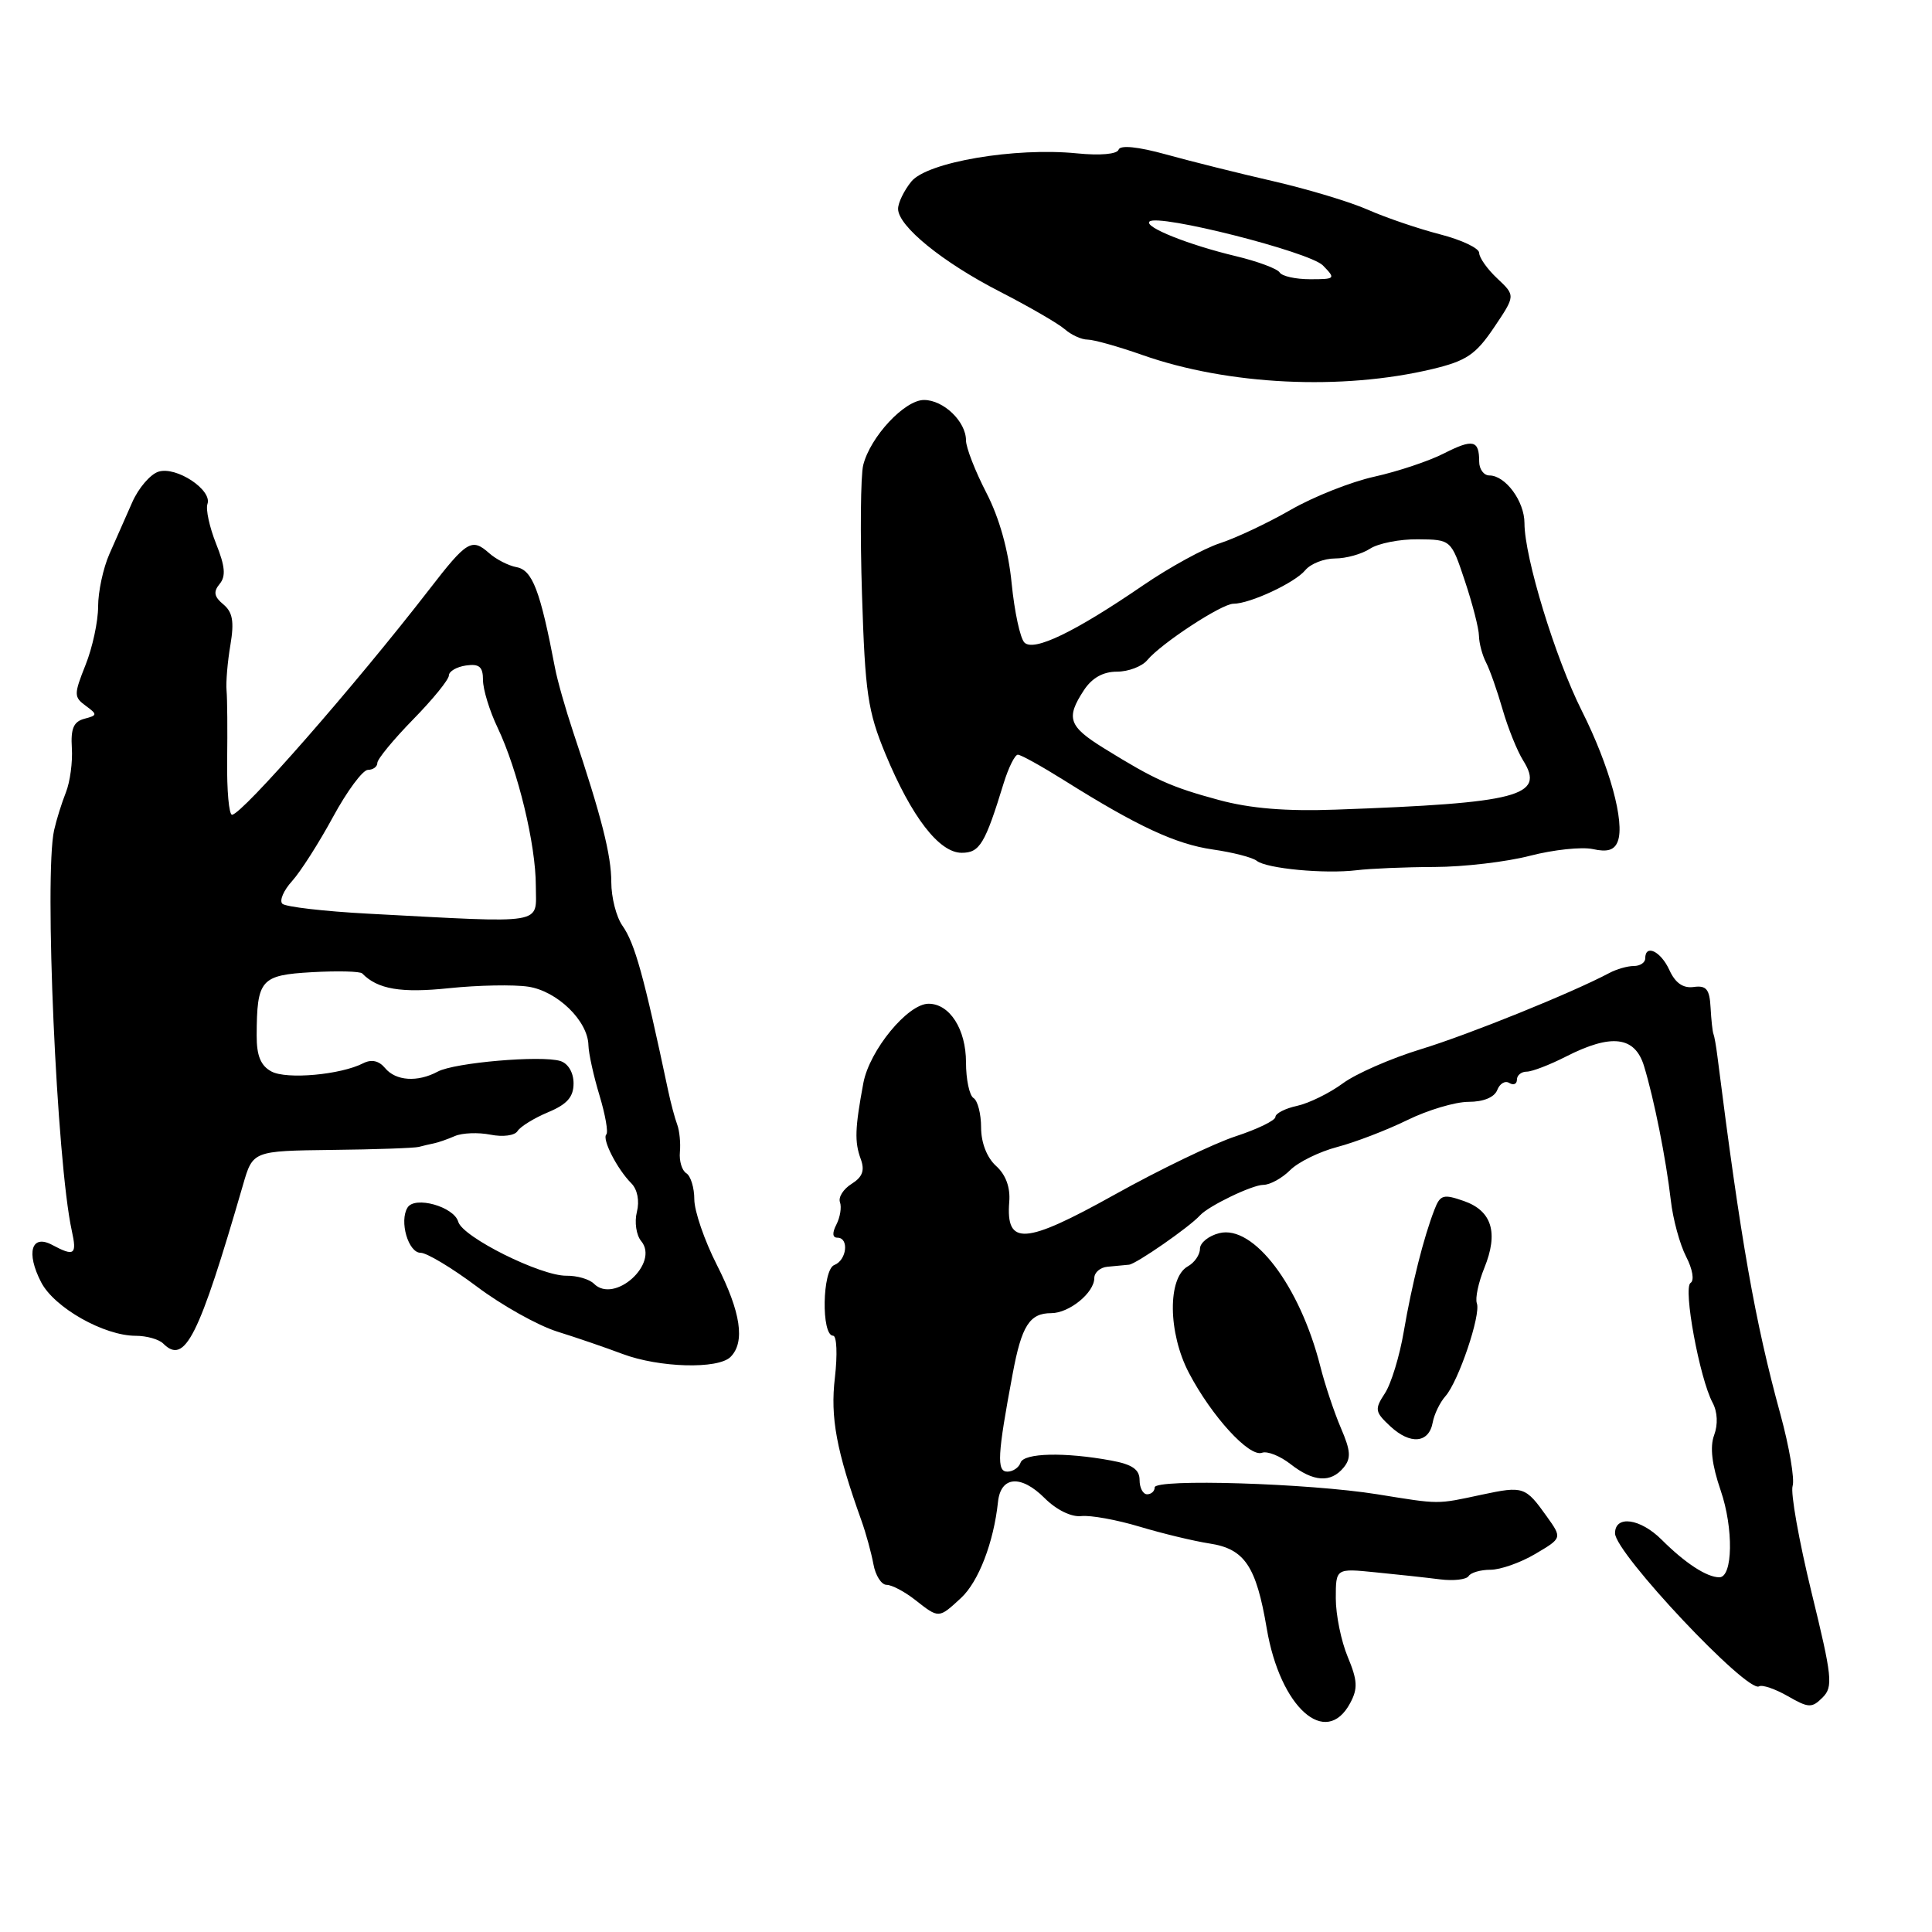 <?xml version="1.0" encoding="UTF-8" standalone="no"?>
<!DOCTYPE svg PUBLIC "-//W3C//DTD SVG 1.1//EN" "http://www.w3.org/Graphics/SVG/1.1/DTD/svg11.dtd" >
<svg xmlns="http://www.w3.org/2000/svg" xmlns:xlink="http://www.w3.org/1999/xlink" version="1.1" viewBox="0 0 256 256">
 <g >
 <path fill="currentColor"
d=" M 178.91 225.66 C 179.94 223.74 179.88 222.66 178.58 219.54 C 177.71 217.46 177.00 213.97 177.00 211.79 C 177.00 207.81 177.00 207.81 182.25 208.34 C 185.14 208.62 188.98 209.04 190.79 209.27 C 192.60 209.50 194.31 209.30 194.60 208.84 C 194.88 208.38 196.19 208.00 197.50 208.00 C 198.81 208.00 201.49 207.06 203.44 205.90 C 207.00 203.80 207.00 203.80 204.95 200.93 C 202.13 196.98 201.86 196.88 196.36 198.05 C 190.29 199.35 190.87 199.35 182.50 198.00 C 173.41 196.54 153.00 195.91 153.00 197.09 C 153.00 197.59 152.55 198.00 152.00 198.00 C 151.45 198.00 151.00 197.15 151.00 196.11 C 151.00 194.71 150.02 194.04 147.25 193.53 C 141.09 192.39 135.66 192.52 135.23 193.81 C 135.01 194.46 134.22 195.00 133.48 195.00 C 132.04 195.00 132.16 192.81 134.19 182.00 C 135.37 175.66 136.43 174.00 139.29 174.00 C 141.68 174.00 145.00 171.29 145.00 169.35 C 145.00 168.61 145.79 167.93 146.75 167.85 C 147.71 167.76 148.99 167.64 149.60 167.58 C 150.56 167.48 157.62 162.58 159.00 161.05 C 160.14 159.79 165.93 157.00 167.40 157.00 C 168.28 157.00 169.88 156.12 170.95 155.05 C 172.02 153.98 174.83 152.60 177.20 151.98 C 179.56 151.36 183.73 149.76 186.45 148.43 C 189.17 147.09 192.83 146.00 194.59 146.00 C 196.57 146.00 198.01 145.40 198.39 144.44 C 198.72 143.58 199.44 143.15 199.99 143.50 C 200.55 143.84 201.00 143.64 201.00 143.06 C 201.00 142.48 201.58 142.00 202.29 142.00 C 203.00 142.00 205.34 141.10 207.50 140.00 C 213.52 136.93 216.63 137.31 217.84 141.25 C 219.18 145.65 220.75 153.53 221.39 159.04 C 221.67 161.54 222.59 164.90 223.42 166.51 C 224.28 168.17 224.53 169.67 224.01 169.99 C 222.99 170.63 225.20 182.63 226.93 185.87 C 227.58 187.08 227.66 188.75 227.13 190.17 C 226.55 191.73 226.84 194.12 228.00 197.50 C 229.72 202.51 229.62 209.00 227.82 209.00 C 226.16 209.00 223.28 207.12 220.17 204.01 C 217.34 201.19 214.00 200.73 214.00 203.17 C 214.00 205.78 231.54 224.40 233.09 223.45 C 233.49 223.20 235.20 223.78 236.88 224.74 C 239.65 226.33 240.08 226.35 241.50 224.93 C 242.92 223.51 242.78 222.22 240.03 210.97 C 238.37 204.15 237.24 197.82 237.53 196.90 C 237.82 195.99 237.09 191.71 235.91 187.39 C 232.55 175.15 230.65 164.37 227.57 140.00 C 227.40 138.62 227.16 137.28 227.04 137.00 C 226.92 136.72 226.75 135.15 226.66 133.50 C 226.53 131.08 226.10 130.55 224.43 130.78 C 223.02 130.98 221.98 130.25 221.20 128.53 C 220.06 126.04 218.00 125.05 218.00 127.00 C 218.00 127.55 217.32 128.00 216.49 128.00 C 215.65 128.00 214.19 128.42 213.24 128.93 C 208.31 131.55 194.64 137.08 188.29 139.02 C 184.33 140.23 179.66 142.27 177.92 143.56 C 176.18 144.84 173.46 146.18 171.88 146.53 C 170.29 146.87 169.00 147.54 169.00 148.00 C 169.00 148.46 166.64 149.61 163.75 150.56 C 160.86 151.50 153.62 154.99 147.65 158.32 C 135.76 164.94 133.27 165.11 133.73 159.25 C 133.89 157.33 133.27 155.65 131.98 154.49 C 130.77 153.39 130.00 151.41 130.00 149.40 C 130.00 147.60 129.55 145.84 129.00 145.50 C 128.45 145.16 128.00 143.03 128.00 140.77 C 128.00 136.38 125.84 133.00 123.04 133.00 C 120.28 133.00 115.22 139.16 114.40 143.50 C 113.28 149.52 113.22 151.30 114.05 153.57 C 114.61 155.09 114.29 155.96 112.84 156.87 C 111.75 157.55 111.06 158.64 111.30 159.30 C 111.54 159.96 111.32 161.29 110.83 162.25 C 110.25 163.37 110.30 164.00 110.96 164.00 C 112.54 164.00 112.20 166.99 110.55 167.62 C 108.95 168.23 108.80 176.98 110.39 176.99 C 110.88 177.00 110.98 179.49 110.63 182.53 C 110.00 187.81 110.82 192.21 114.15 201.50 C 114.74 203.15 115.45 205.74 115.73 207.25 C 116.00 208.76 116.79 210.00 117.48 210.00 C 118.17 210.00 119.87 210.90 121.27 212.00 C 124.43 214.48 124.37 214.48 127.34 211.74 C 129.67 209.58 131.67 204.37 132.24 199.01 C 132.60 195.59 135.28 195.37 138.42 198.51 C 139.97 200.06 141.96 201.04 143.27 200.89 C 144.50 200.75 147.97 201.38 151.00 202.29 C 154.03 203.20 158.19 204.20 160.26 204.52 C 164.92 205.23 166.45 207.50 167.85 215.78 C 169.62 226.26 175.69 231.68 178.91 225.66 Z  M 178.02 194.48 C 179.05 193.24 178.98 192.25 177.68 189.23 C 176.80 187.18 175.56 183.48 174.94 181.02 C 172.23 170.35 166.08 162.26 161.56 163.40 C 160.15 163.75 159.00 164.68 159.00 165.47 C 159.00 166.26 158.28 167.31 157.39 167.80 C 154.69 169.31 154.76 176.62 157.54 181.92 C 160.55 187.66 165.53 193.11 167.22 192.50 C 167.92 192.24 169.62 192.92 171.00 194.00 C 174.02 196.36 176.32 196.52 178.02 194.48 Z  M 189.84 188.49 C 190.04 187.39 190.80 185.82 191.53 185.00 C 193.26 183.04 196.25 174.21 195.69 172.69 C 195.45 172.03 195.90 169.93 196.68 168.01 C 198.58 163.34 197.69 160.44 193.97 159.14 C 191.25 158.19 190.83 158.31 190.07 160.29 C 188.64 163.97 187.08 170.17 186.01 176.42 C 185.46 179.68 184.33 183.38 183.50 184.63 C 182.12 186.74 182.18 187.09 184.22 188.99 C 186.87 191.46 189.34 191.24 189.84 188.49 Z  M 96.80 179.80 C 98.76 177.84 98.17 173.88 94.99 167.61 C 93.34 164.37 92.00 160.46 92.00 158.92 C 92.00 157.38 91.52 155.82 90.94 155.46 C 90.36 155.10 89.98 153.84 90.09 152.65 C 90.20 151.47 90.04 149.82 89.73 149.00 C 89.42 148.18 88.88 146.15 88.53 144.50 C 85.30 129.25 84.13 125.02 82.47 122.65 C 81.66 121.50 81.00 118.91 81.00 116.89 C 81.00 113.32 79.71 108.22 75.95 97.00 C 74.94 93.97 73.85 90.15 73.54 88.50 C 71.58 78.23 70.55 75.53 68.43 75.15 C 67.37 74.95 65.74 74.12 64.81 73.29 C 62.51 71.26 61.87 71.64 56.86 78.13 C 47.02 90.84 32.10 107.89 30.75 107.96 C 30.34 107.98 30.05 104.74 30.10 100.75 C 30.15 96.76 30.12 92.60 30.02 91.50 C 29.92 90.40 30.15 87.68 30.53 85.46 C 31.05 82.36 30.83 81.11 29.59 80.08 C 28.36 79.06 28.25 78.41 29.10 77.38 C 29.95 76.36 29.83 75.03 28.63 72.04 C 27.76 69.85 27.24 67.48 27.49 66.78 C 28.15 64.92 23.35 61.75 21.00 62.50 C 19.92 62.84 18.35 64.67 17.52 66.56 C 16.68 68.45 15.32 71.53 14.50 73.40 C 13.67 75.27 13.00 78.41 13.00 80.38 C 13.00 82.35 12.25 85.83 11.33 88.12 C 9.78 92.02 9.78 92.36 11.36 93.52 C 12.93 94.67 12.91 94.79 11.18 95.24 C 9.75 95.62 9.36 96.54 9.52 99.12 C 9.64 100.98 9.28 103.62 8.73 105.00 C 8.18 106.38 7.48 108.62 7.17 110.00 C 5.84 115.98 7.51 153.95 9.51 163.06 C 10.22 166.27 9.86 166.53 6.92 164.96 C 4.16 163.48 3.42 165.98 5.45 169.90 C 7.19 173.27 13.78 177.00 17.99 177.00 C 19.42 177.00 21.06 177.46 21.63 178.03 C 24.50 180.90 26.33 177.24 32.20 157.00 C 33.50 152.50 33.50 152.50 44.00 152.37 C 49.78 152.31 54.95 152.12 55.50 151.97 C 56.05 151.82 56.95 151.61 57.50 151.50 C 58.05 151.39 59.30 150.96 60.28 150.53 C 61.26 150.11 63.38 150.03 64.99 150.35 C 66.64 150.68 68.21 150.47 68.58 149.87 C 68.95 149.28 70.76 148.16 72.62 147.38 C 75.14 146.33 76.00 145.36 76.00 143.55 C 76.00 142.12 75.28 140.91 74.25 140.59 C 71.74 139.81 60.24 140.80 58.01 141.99 C 55.33 143.43 52.44 143.24 51.02 141.52 C 50.21 140.55 49.23 140.33 48.14 140.88 C 45.15 142.42 37.98 143.06 35.97 141.98 C 34.55 141.22 34.00 139.89 34.01 137.21 C 34.04 129.77 34.54 129.21 41.34 128.82 C 44.73 128.63 47.73 128.70 48.00 128.99 C 50.03 131.08 53.14 131.61 59.50 130.94 C 63.35 130.54 68.07 130.45 70.00 130.74 C 73.85 131.33 77.90 135.27 77.97 138.50 C 78.00 139.60 78.66 142.60 79.44 145.16 C 80.21 147.72 80.62 150.04 80.34 150.32 C 79.74 150.93 81.78 154.92 83.66 156.80 C 84.46 157.61 84.76 159.12 84.39 160.59 C 84.05 161.93 84.31 163.67 84.96 164.45 C 87.41 167.40 81.42 172.82 78.70 170.10 C 78.09 169.49 76.45 169.02 75.05 169.04 C 71.65 169.08 61.29 163.92 60.72 161.89 C 60.15 159.89 54.97 158.43 54.00 160.01 C 52.88 161.81 54.10 166.00 55.73 166.00 C 56.55 166.00 59.91 168.02 63.19 170.48 C 66.47 172.95 71.26 175.63 73.83 176.44 C 76.40 177.24 80.30 178.58 82.50 179.41 C 87.35 181.23 95.15 181.45 96.80 179.80 Z  M 190.07 114.88 C 193.95 114.87 199.65 114.20 202.75 113.39 C 205.85 112.59 209.59 112.19 211.07 112.51 C 212.99 112.94 213.92 112.65 214.36 111.49 C 215.33 108.97 213.28 101.51 209.60 94.19 C 206.07 87.16 202.00 73.84 202.00 69.32 C 202.00 66.42 199.48 63.00 197.35 63.00 C 196.61 63.00 196.00 62.17 196.00 61.17 C 196.00 58.31 195.19 58.12 191.33 60.08 C 189.36 61.09 185.22 62.47 182.12 63.16 C 179.03 63.84 174.03 65.82 171.00 67.57 C 167.97 69.31 163.77 71.29 161.65 71.98 C 159.54 72.66 154.96 75.17 151.48 77.55 C 142.40 83.77 136.98 86.38 135.74 85.14 C 135.18 84.58 134.42 81.05 134.05 77.31 C 133.62 72.92 132.43 68.64 130.69 65.28 C 129.21 62.41 128.00 59.30 128.00 58.36 C 128.00 55.86 125.03 53.00 122.43 53.00 C 119.87 53.00 115.32 57.87 114.38 61.63 C 114.04 62.99 113.96 70.72 114.22 78.80 C 114.63 91.80 114.98 94.24 117.32 99.89 C 120.79 108.26 124.45 113.00 127.43 113.00 C 129.82 113.00 130.52 111.84 133.00 103.75 C 133.64 101.69 134.48 100.00 134.87 100.00 C 135.27 100.00 138.04 101.54 141.04 103.42 C 150.71 109.49 155.78 111.85 160.69 112.56 C 163.34 112.94 165.96 113.61 166.52 114.06 C 167.83 115.10 175.56 115.82 179.76 115.31 C 181.56 115.09 186.20 114.89 190.07 114.88 Z  M 189.80 48.90 C 194.31 47.82 195.54 46.99 197.96 43.40 C 200.81 39.17 200.81 39.17 198.41 36.91 C 197.08 35.67 196.00 34.14 196.00 33.51 C 196.00 32.89 193.66 31.78 190.81 31.05 C 187.95 30.31 183.68 28.86 181.32 27.82 C 178.96 26.77 173.31 25.07 168.76 24.02 C 164.22 22.98 157.81 21.38 154.53 20.47 C 150.77 19.43 148.43 19.20 148.22 19.83 C 148.02 20.43 145.78 20.63 142.69 20.32 C 134.48 19.50 122.84 21.48 120.75 24.06 C 119.79 25.25 119.00 26.87 119.00 27.67 C 119.00 29.96 124.89 34.75 132.50 38.65 C 136.35 40.63 140.21 42.86 141.08 43.62 C 141.95 44.38 143.31 45.00 144.11 45.00 C 144.91 45.00 148.20 45.92 151.40 47.05 C 162.75 51.04 177.83 51.76 189.80 48.90 Z  M 48.83 121.07 C 42.96 120.76 37.82 120.16 37.41 119.75 C 37.00 119.33 37.58 117.98 38.70 116.75 C 39.82 115.51 42.26 111.69 44.12 108.26 C 45.98 104.83 48.06 102.02 48.75 102.01 C 49.44 102.01 50.00 101.59 50.00 101.09 C 50.00 100.59 52.13 98.00 54.73 95.34 C 57.34 92.68 59.48 90.05 59.48 89.50 C 59.49 88.95 60.51 88.36 61.75 88.18 C 63.51 87.93 64.00 88.35 64.00 90.11 C 64.00 91.35 64.87 94.20 65.94 96.43 C 68.63 102.09 71.00 111.91 71.00 117.39 C 71.00 122.61 72.69 122.33 48.83 121.07 Z  M 161.50 106.00 C 155.14 104.28 153.05 103.34 146.25 99.13 C 141.59 96.24 141.21 95.14 143.62 91.46 C 144.69 89.83 146.16 89.00 147.99 89.00 C 149.51 89.00 151.33 88.31 152.02 87.47 C 153.87 85.25 161.88 80.00 163.43 80.00 C 165.62 80.00 171.57 77.23 172.95 75.56 C 173.66 74.70 175.44 74.00 176.90 74.00 C 178.36 74.00 180.44 73.42 181.53 72.71 C 182.61 72.00 185.47 71.43 187.89 71.46 C 192.28 71.50 192.28 71.50 194.11 77.00 C 195.12 80.03 195.96 83.29 195.97 84.26 C 195.99 85.23 196.41 86.81 196.90 87.76 C 197.40 88.72 198.39 91.53 199.10 94.00 C 199.81 96.47 201.04 99.51 201.82 100.76 C 204.80 105.49 201.27 106.41 177.00 107.28 C 170.42 107.52 165.66 107.13 161.50 106.00 Z  M 169.56 36.10 C 169.26 35.61 166.64 34.63 163.75 33.94 C 157.44 32.43 151.58 30.08 152.31 29.36 C 153.39 28.27 173.52 33.37 175.29 35.17 C 177.01 36.93 176.95 37.00 173.60 37.00 C 171.68 37.00 169.87 36.60 169.56 36.10 Z "/>
</g>
</svg>